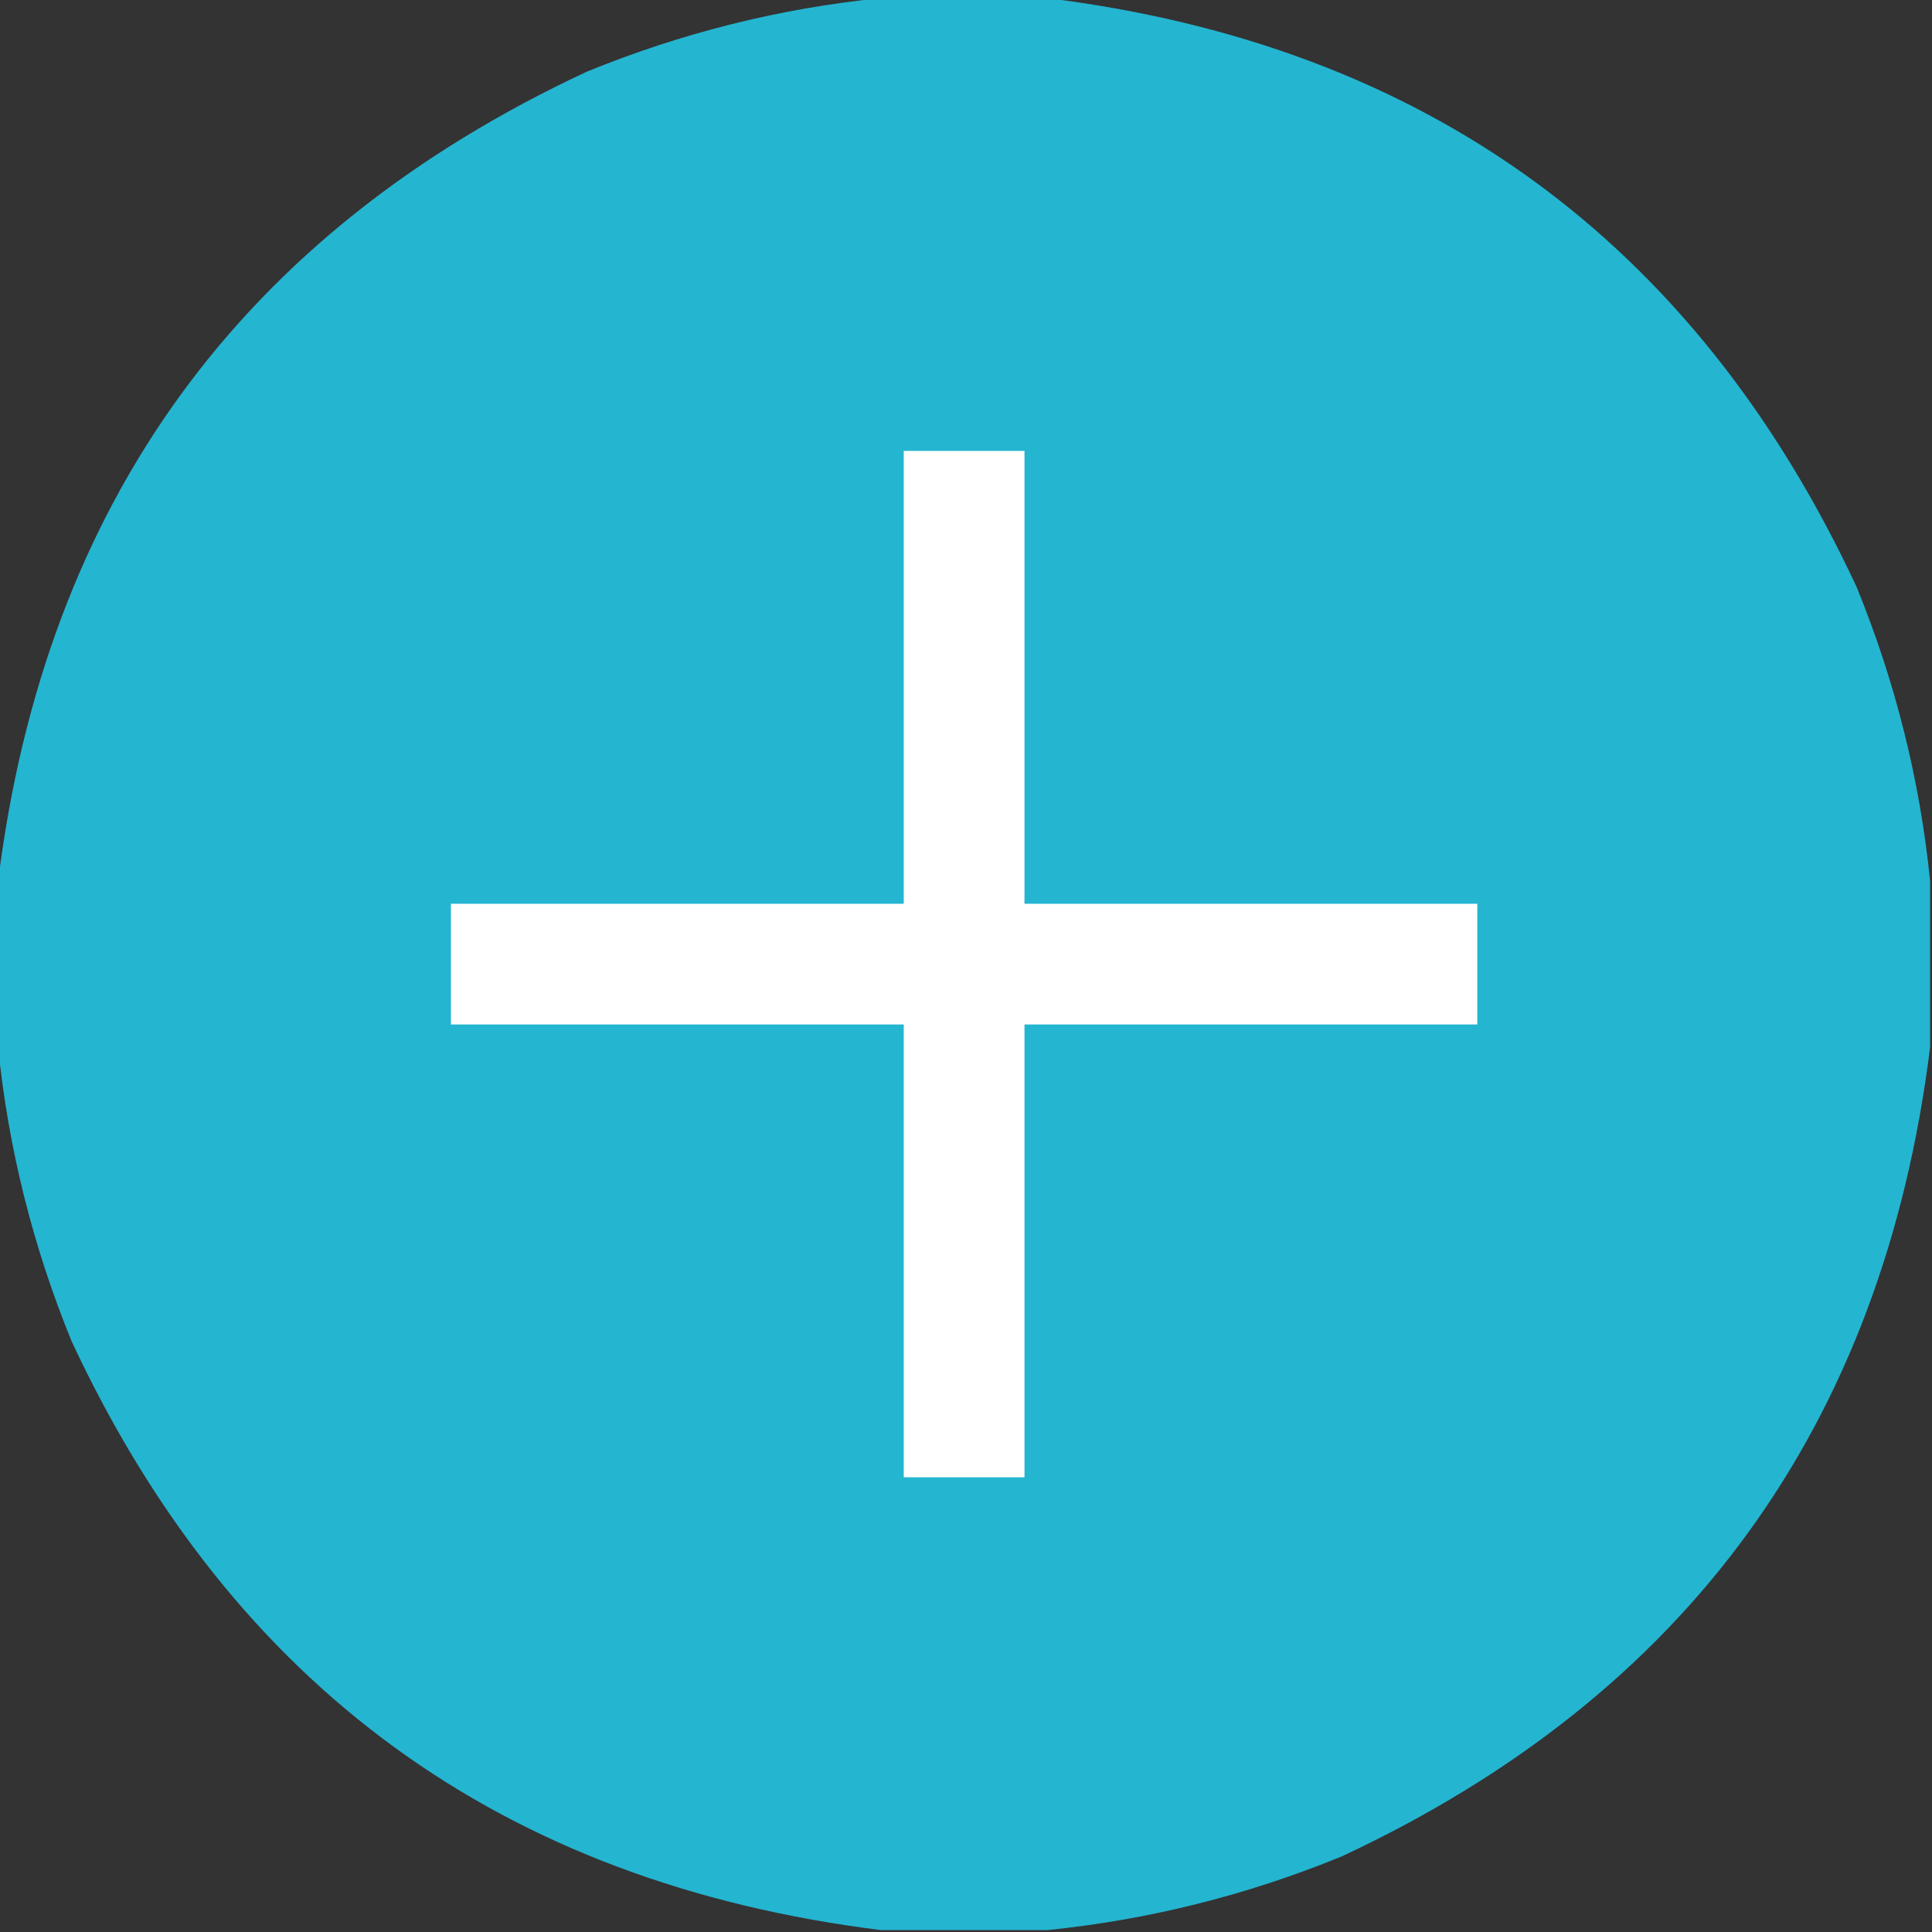 <?xml version="1.0" encoding="UTF-8"?>
<!DOCTYPE svg PUBLIC "-//W3C//DTD SVG 1.1//EN" "http://www.w3.org/Graphics/SVG/1.1/DTD/svg11.dtd">
<svg xmlns="http://www.w3.org/2000/svg" version="1.1" width="512px" height="512px" style="shape-rendering:geometricPrecision; text-rendering:geometricPrecision; image-rendering:optimizeQuality; fill-rule:evenodd; clip-rule:evenodd" xmlns:xlink="http://www.w3.org/1999/xlink">
<rect width="100%" height="100%" fill="#333333" stroke="none"/>
<g><path style="opacity:0.995" fill="#25b6d2" d="M 233.5,-0.5 C 248.167,-0.5 262.833,-0.5 277.5,-0.5C 377.805,11.982 449.305,63.982 492,155.5C 502.297,180.687 508.797,206.687 511.5,233.5C 511.5,248.167 511.5,262.833 511.5,277.5C 499.018,377.805 447.018,449.305 355.5,492C 330.313,502.297 304.313,508.797 277.5,511.5C 262.833,511.5 248.167,511.5 233.5,511.5C 133.195,499.018 61.695,447.018 19,355.5C 8.703,330.313 2.203,304.313 -0.5,277.5C -0.5,262.833 -0.5,248.167 -0.5,233.5C 11.982,133.195 63.982,61.695 155.5,19C 180.687,8.703 206.687,2.203 233.5,-0.5 Z"/></g>
<g><path style="opacity:1" fill="#fefffe" d="M 239.5,119.5 C 250.167,119.5 260.833,119.5 271.5,119.5C 271.5,159.5 271.5,199.5 271.5,239.5C 311.5,239.5 351.5,239.5 391.5,239.5C 391.5,250.167 391.5,260.833 391.5,271.5C 351.5,271.5 311.5,271.5 271.5,271.5C 271.5,311.5 271.5,351.5 271.5,391.5C 260.833,391.5 250.167,391.5 239.5,391.5C 239.5,351.5 239.5,311.5 239.5,271.5C 199.5,271.5 159.5,271.5 119.5,271.5C 119.5,260.833 119.5,250.167 119.5,239.5C 159.5,239.5 199.5,239.5 239.5,239.5C 239.5,199.5 239.5,159.5 239.5,119.5 Z"/></g>
</svg>
